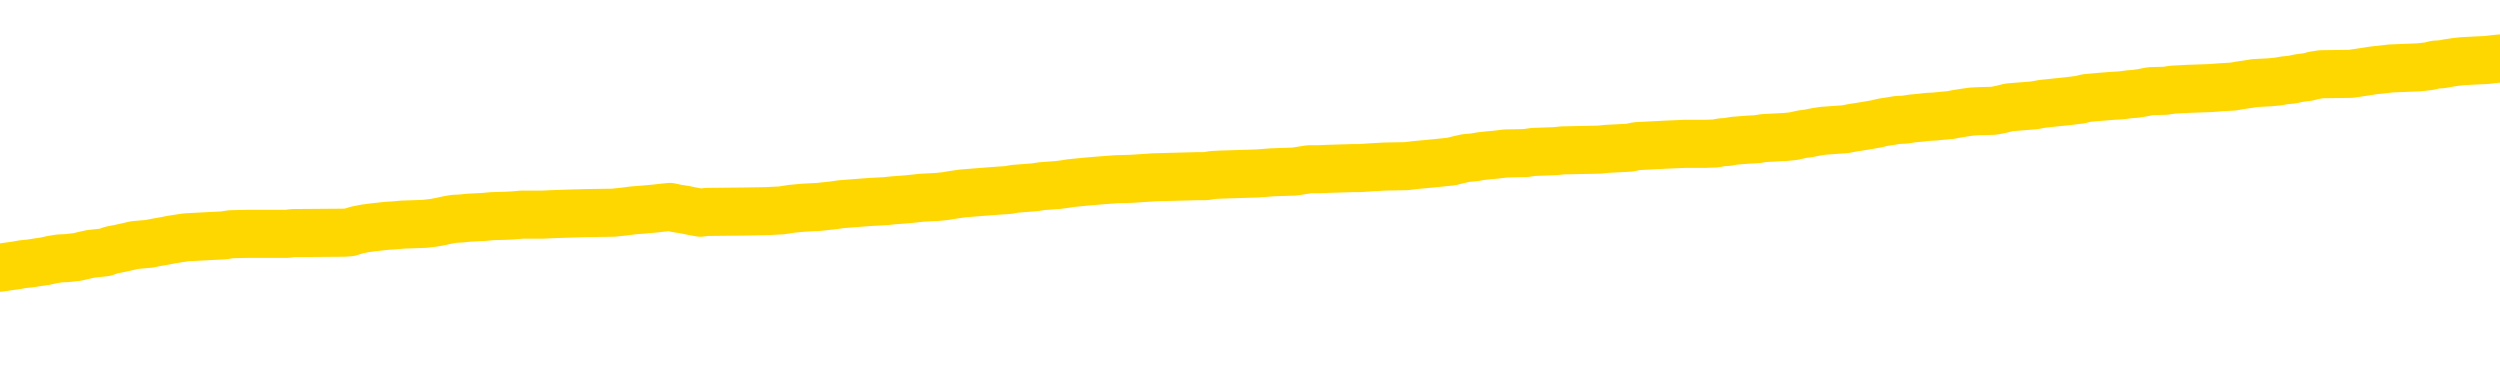 <svg xmlns="http://www.w3.org/2000/svg" version="1.1" viewBox="0 0 6500 1000">
	<path fill="none" stroke="gold" stroke-width="125" stroke-linecap="round" stroke-linejoin="round" d="M0 301937  L-1310616 301937 L-1310432 301936 L-1309942 301933 L-1309648 301932 L-1309337 301929 L-1309103 301927 L-1309049 301925 L-1308990 301922 L-1308837 301921 L-1308796 301918 L-1308664 301916 L-1308371 301915 L-1307830 301915 L-1307220 301914 L-1307172 301914 L-1306532 301912 L-1306499 301912 L-1305973 301912 L-1305841 301911 L-1305450 301908 L-1305122 301905 L-1305005 301903 L-1304794 301900 L-1304077 301900 L-1303507 301899 L-1303400 301899 L-1303225 301897 L-1303004 301895 L-1302602 301893 L-1302577 301890 L-1301649 301888 L-1301561 301885 L-1301479 301882 L-1301409 301879 L-1301112 301878 L-1300960 301875 L-1299069 301877 L-1298969 301877 L-1298706 301877 L-1298413 301878 L-1298271 301875 L-1298023 301875 L-1297987 301874 L-1297828 301873 L-1297365 301870 L-1297112 301868 L-1296900 301866 L-1296648 301864 L-1296300 301863 L-1295372 301860 L-1295279 301857 L-1294868 301856 L-1293697 301853 L-1292508 301852 L-1292416 301849 L-1292388 301846 L-1292122 301844 L-1291823 301841 L-1291694 301838 L-1291657 301835 L-1290842 301835 L-1290458 301837 L-1289398 301838 L-1289337 301838 L-1289071 301866 L-1288600 301892 L-1288408 301918 L-1288144 301944 L-1287807 301943 L-1287672 301941 L-1287216 301940 L-1286473 301938 L-1286455 301937 L-1286290 301934 L-1286222 301934 L-1285706 301933 L-1284677 301933 L-1284481 301932 L-1283993 301930 L-1283631 301929 L-1283222 301929 L-1282836 301930 L-1281133 301930 L-1281035 301930 L-1280963 301930 L-1280902 301930 L-1280717 301929 L-1280381 301929 L-1279740 301927 L-1279663 301926 L-1279602 301926 L-1279415 301925 L-1279336 301925 L-1279159 301923 L-1279139 301922 L-1278909 301922 L-1278522 301921 L-1277633 301921 L-1277594 301919 L-1277505 301918 L-1277478 301915 L-1276470 301914 L-1276320 301911 L-1276296 301910 L-1276163 301908 L-1276123 301907 L-1274865 301905 L-1274807 301905 L-1274267 301904 L-1274215 301904 L-1274168 301904 L-1273773 301903 L-1273634 301901 L-1273434 301900 L-1273287 301900 L-1273122 301900 L-1272846 301901 L-1272487 301901 L-1271935 301900 L-1271290 301899 L-1271031 301896 L-1270877 301895 L-1270476 301893 L-1270436 301892 L-1270315 301890 L-1270254 301892 L-1270240 301892 L-1270146 301892 L-1269853 301890 L-1269701 301885 L-1269371 301882 L-1269293 301879 L-1269217 301878 L-1268991 301874 L-1268924 301871 L-1268696 301868 L-1268644 301866 L-1268479 301864 L-1267474 301863 L-1267290 301862 L-1266739 301860 L-1266346 301857 L-1265949 301856 L-1265099 301853 L-1265020 301852 L-1264441 301851 L-1264000 301851 L-1263759 301849 L-1263602 301849 L-1263201 301846 L-1263180 301846 L-1262736 301845 L-1262330 301844 L-1262194 301841 L-1262019 301838 L-1261883 301835 L-1261632 301833 L-1260633 301831 L-1260550 301830 L-1260415 301829 L-1260376 301827 L-1259486 301826 L-1259271 301824 L-1258828 301823 L-1258710 301822 L-1258653 301820 L-1257977 301820 L-1257877 301819 L-1257848 301819 L-1256506 301818 L-1256100 301816 L-1256061 301815 L-1255133 301813 L-1255034 301812 L-1254902 301811 L-1254497 301809 L-1254471 301808 L-1254378 301807 L-1254162 301805 L-1253751 301802 L-1252597 301800 L-1252305 301797 L-1252277 301794 L-1251669 301793 L-1251419 301790 L-1251399 301789 L-1250470 301787 L-1250418 301785 L-1250296 301783 L-1250278 301781 L-1250122 301779 L-1249947 301776 L-1249811 301775 L-1249754 301774 L-1249646 301772 L-1249561 301771 L-1249328 301770 L-1249253 301768 L-1248944 301767 L-1248826 301765 L-1248657 301764 L-1248565 301763 L-1248463 301763 L-1248440 301761 L-1248362 301761 L-1248264 301759 L-1247898 301757 L-1247793 301756 L-1247290 301754 L-1246838 301753 L-1246799 301752 L-1246776 301750 L-1246735 301749 L-1246606 301748 L-1246505 301746 L-1246064 301745 L-1245781 301743 L-1245189 301742 L-1245059 301741 L-1244784 301738 L-1244632 301737 L-1244478 301735 L-1244393 301732 L-1244315 301731 L-1244130 301730 L-1244079 301730 L-1244051 301728 L-1243972 301727 L-1243949 301726 L-1243665 301723 L-1243062 301720 L-1242066 301719 L-1241768 301717 L-1241034 301716 L-1240790 301715 L-1240700 301713 L-1240123 301712 L-1239424 301710 L-1238672 301709 L-1238353 301708 L-1237971 301705 L-1237893 301704 L-1237259 301702 L-1237074 301701 L-1236986 301701 L-1236856 301701 L-1236543 301699 L-1236494 301698 L-1236352 301697 L-1236330 301695 L-1235363 301694 L-1234817 301693 L-1234339 301693 L-1234278 301693 L-1233954 301693 L-1233933 301691 L-1233870 301691 L-1233660 301690 L-1233583 301689 L-1233529 301687 L-1233506 301686 L-1233467 301684 L-1233451 301683 L-1232694 301682 L-1232678 301680 L-1231878 301679 L-1231726 301678 L-1230820 301676 L-1230314 301675 L-1230085 301672 L-1230044 301672 L-1229928 301671 L-1229752 301669 L-1228998 301671 L-1228863 301669 L-1228699 301668 L-1228381 301667 L-1228204 301664 L-1227183 301661 L-1227159 301658 L-1226908 301657 L-1226695 301654 L-1226061 301653 L-1225823 301650 L-1225791 301647 L-1225612 301645 L-1225532 301642 L-1225442 301640 L-1225378 301638 L-1224938 301635 L-1224914 301634 L-1224373 301632 L-1224118 301631 L-1223623 301629 L-1222746 301628 L-1222709 301627 L-1222656 301625 L-1222615 301624 L-1222498 301623 L-1222221 301621 L-1222014 301618 L-1221817 301616 L-1221794 301613 L-1221743 301610 L-1221704 301609 L-1221626 301607 L-1221029 301605 L-1220969 301603 L-1220865 301602 L-1220711 301601 L-1220079 301599 L-1219398 301598 L-1219095 301595 L-1218749 301594 L-1218551 301592 L-1218503 301590 L-1218182 301588 L-1217555 301587 L-1217408 301586 L-1217372 301584 L-1217314 301583 L-1217237 301580 L-1216996 301580 L-1216908 301579 L-1216814 301577 L-1216520 301576 L-1216386 301575 L-1216326 301573 L-1216289 301570 L-1216017 301570 L-1215010 301569 L-1214835 301568 L-1214784 301568 L-1214492 301566 L-1214299 301564 L-1213966 301562 L-1213459 301561 L-1212897 301558 L-1212883 301555 L-1212866 301554 L-1212766 301551 L-1212651 301548 L-1212612 301546 L-1212574 301544 L-1212509 301544 L-1212480 301543 L-1212341 301544 L-1212049 301544 L-1211999 301544 L-1211893 301544 L-1211629 301543 L-1211164 301542 L-1211020 301542 L-1210965 301539 L-1210908 301537 L-1210717 301536 L-1210352 301535 L-1210137 301535 L-1209942 301535 L-1209884 301535 L-1209825 301532 L-1209672 301531 L-1209402 301529 L-1208972 301536 L-1208957 301536 L-1208880 301535 L-1208815 301533 L-1208686 301524 L-1208662 301522 L-1208378 301521 L-1208331 301520 L-1208276 301518 L-1207814 301517 L-1207775 301517 L-1207734 301515 L-1207544 301514 L-1207064 301513 L-1206577 301511 L-1206560 301510 L-1206522 301509 L-1206265 301507 L-1206188 301504 L-1205958 301503 L-1205942 301500 L-1205648 301498 L-1205205 301496 L-1204759 301495 L-1204254 301493 L-1204100 301492 L-1203814 301491 L-1203774 301488 L-1203442 301487 L-1203220 301485 L-1202704 301483 L-1202628 301481 L-1202380 301478 L-1202185 301476 L-1202126 301474 L-1201349 301473 L-1201275 301473 L-1201044 301472 L-1201028 301472 L-1200966 301470 L-1200770 301469 L-1200306 301469 L-1200283 301467 L-1200153 301467 L-1198852 301467 L-1198836 301467 L-1198759 301466 L-1198665 301466 L-1198448 301466 L-1198296 301465 L-1198117 301466 L-1198063 301467 L-1197776 301469 L-1197737 301469 L-1197367 301469 L-1196927 301469 L-1196744 301469 L-1196423 301467 L-1196128 301467 L-1195682 301465 L-1195610 301463 L-1195148 301461 L-1194710 301459 L-1194528 301458 L-1193074 301455 L-1192942 301454 L-1192485 301451 L-1192258 301450 L-1191872 301447 L-1191356 301444 L-1190401 301441 L-1189607 301439 L-1188933 301437 L-1188507 301434 L-1188196 301433 L-1187966 301429 L-1187283 301425 L-1187270 301421 L-1187060 301415 L-1187038 301414 L-1186864 301411 L-1185913 301410 L-1185645 301407 L-1184830 301406 L-1184520 301403 L-1184482 301401 L-1184425 301399 L-1183808 301397 L-1183170 301395 L-1181544 301393 L-1180870 301392 L-1180228 301392 L-1180150 301392 L-1180094 301392 L-1180058 301392 L-1180030 301390 L-1179918 301388 L-1179900 301386 L-1179877 301385 L-1179724 301384 L-1179670 301381 L-1179593 301380 L-1179473 301378 L-1179376 301377 L-1179258 301375 L-1178989 301373 L-1178719 301371 L-1178702 301369 L-1178502 301367 L-1178355 301364 L-1178128 301363 L-1177994 301362 L-1177685 301360 L-1177625 301359 L-1177272 301356 L-1176924 301355 L-1176823 301353 L-1176758 301351 L-1176698 301349 L-1176314 301347 L-1175933 301345 L-1175829 301344 L-1175569 301342 L-1175297 301340 L-1175138 301338 L-1175106 301337 L-1175044 301336 L-1174903 301334 L-1174719 301333 L-1174674 301331 L-1174386 301331 L-1174370 301330 L-1174137 301330 L-1174076 301329 L-1174038 301329 L-1173458 301327 L-1173324 301326 L-1173301 301320 L-1173282 301311 L-1173265 301300 L-1173249 301289 L-1173225 301278 L-1173208 301270 L-1173187 301260 L-1173170 301250 L-1173147 301245 L-1173130 301239 L-1173109 301235 L-1173092 301233 L-1173043 301228 L-1172971 301224 L-1172936 301217 L-1172912 301212 L-1172877 301206 L-1172835 301201 L-1172799 301198 L-1172783 301193 L-1172758 301189 L-1172721 301186 L-1172704 301182 L-1172681 301179 L-1172664 301176 L-1172645 301174 L-1172629 301171 L-1172600 301167 L-1172574 301163 L-1172528 301161 L-1172512 301158 L-1172470 301157 L-1172422 301154 L-1172351 301152 L-1172336 301149 L-1172320 301146 L-1172258 301145 L-1172219 301143 L-1172179 301142 L-1172013 301141 L-1171948 301139 L-1171932 301138 L-1171888 301135 L-1171830 301134 L-1171617 301132 L-1171584 301131 L-1171541 301130 L-1171463 301128 L-1170926 301127 L-1170848 301125 L-1170743 301123 L-1170655 301121 L-1170479 301120 L-1170128 301119 L-1169972 301117 L-1169534 301116 L-1169378 301114 L-1169248 301113 L-1168544 301110 L-1168343 301109 L-1167382 301106 L-1166900 301105 L-1166801 301105 L-1166708 301103 L-1166463 301102 L-1166390 301101 L-1165947 301098 L-1165851 301097 L-1165836 301095 L-1165820 301094 L-1165795 301092 L-1165329 301091 L-1165112 301090 L-1164973 301088 L-1164679 301087 L-1164591 301086 L-1164549 301084 L-1164519 301083 L-1164347 301081 L-1164288 301080 L-1164212 301079 L-1164131 301077 L-1164061 301077 L-1163752 301076 L-1163667 301075 L-1163453 301073 L-1163418 301072 L-1162735 301071 L-1162636 301069 L-1162431 301068 L-1162384 301066 L-1162106 301065 L-1162044 301064 L-1162027 301061 L-1161949 301060 L-1161641 301057 L-1161616 301055 L-1161562 301053 L-1161539 301051 L-1161417 301050 L-1161281 301047 L-1161037 301046 L-1160911 301046 L-1160265 301044 L-1160249 301044 L-1160224 301044 L-1160044 301042 L-1159968 301040 L-1159876 301039 L-1159448 301038 L-1159032 301036 L-1158639 301033 L-1158560 301032 L-1158541 301031 L-1158178 301029 L-1157942 301028 L-1157714 301027 L-1157400 301025 L-1157322 301024 L-1157242 301021 L-1157064 301018 L-1157048 301017 L-1156783 301014 L-1156703 301013 L-1156472 301011 L-1156246 301010 L-1155931 301010 L-1155755 301009 L-1155394 301009 L-1155003 301007 L-1154933 301005 L-1154869 301003 L-1154729 301000 L-1154677 300999 L-1154576 300996 L-1154074 300995 L-1153877 300994 L-1153630 300992 L-1153444 300991 L-1153145 300989 L-1153069 300988 L-1152903 300985 L-1152018 300984 L-1151990 300981 L-1151867 300978 L-1151288 300977 L-1151210 300976 L-1150497 300976 L-1150185 300976 L-1149972 300976 L-1149955 300976 L-1149568 300976 L-1149043 300973 L-1148597 300972 L-1148268 300970 L-1148115 300969 L-1147789 300969 L-1147611 300968 L-1147529 300968 L-1147323 300965 L-1147147 300963 L-1146218 300962 L-1145329 300961 L-1145290 300959 L-1145062 300959 L-1144683 300958 L-1143895 300957 L-1143661 300955 L-1143585 300954 L-1143228 300952 L-1142656 300950 L-1142389 300948 L-1142002 300947 L-1141899 300947 L-1141729 300947 L-1141110 300947 L-1140899 300947 L-1140591 300947 L-1140538 300946 L-1140411 300944 L-1140357 300943 L-1140238 300941 L-1139902 300939 L-1138943 300937 L-1138811 300935 L-1138610 300933 L-1137978 300932 L-1137667 300930 L-1137253 300929 L-1137226 300928 L-1137080 300926 L-1136660 300925 L-1135328 300925 L-1135281 300924 L-1135152 300921 L-1135135 300919 L-1134557 300917 L-1134352 300915 L-1134322 300914 L-1134281 300913 L-1134224 300911 L-1134186 300910 L-1134108 300908 L-1133965 300907 L-1133511 300906 L-1133393 300904 L-1133107 300903 L-1132735 300902 L-1132638 300900 L-1132312 300899 L-1131957 300897 L-1131787 300896 L-1131740 300895 L-1131631 300893 L-1131542 300892 L-1131514 300891 L-1131438 300888 L-1131134 300886 L-1131100 300884 L-1131029 300882 L-1130661 300881 L-1130325 300880 L-1130244 300880 L-1130025 300878 L-1129853 300877 L-1129826 300875 L-1129328 300874 L-1128779 300871 L-1127899 300870 L-1127800 300867 L-1127724 300866 L-1127449 300865 L-1127202 300862 L-1127128 300860 L-1127066 300858 L-1126947 300856 L-1126905 300855 L-1126795 300854 L-1126718 300851 L-1126017 300849 L-1125772 300848 L-1125732 300847 L-1125576 300845 L-1124977 300845 L-1124750 300845 L-1124658 300845 L-1124182 300845 L-1123585 300843 L-1123065 300841 L-1123044 300840 L-1122899 300838 L-1122579 300838 L-1122037 300838 L-1121805 300838 L-1121635 300838 L-1121148 300837 L-1120921 300836 L-1120836 300834 L-1120489 300833 L-1120163 300833 L-1119640 300832 L-1119313 300830 L-1118713 300829 L-1118515 300826 L-1118463 300825 L-1118422 300823 L-1118141 300822 L-1117457 300819 L-1117147 300818 L-1117122 300815 L-1116931 300814 L-1116708 300812 L-1116622 300811 L-1115958 300808 L-1115934 300807 L-1115712 300804 L-1115382 300803 L-1115030 300800 L-1114825 300799 L-1114593 300796 L-1114335 300794 L-1114145 300792 L-1114098 300790 L-1113871 300789 L-1113836 300788 L-1113680 300786 L-1113465 300785 L-1113292 300783 L-1113201 300782 L-1112924 300781 L-1112680 300779 L-1112365 300778 L-1111938 300778 L-1111901 300778 L-1111418 300778 L-1111184 300778 L-1110973 300777 L-1110746 300775 L-1110197 300775 L-1109949 300774 L-1109115 300774 L-1109060 300772 L-1109038 300771 L-1108880 300770 L-1108418 300768 L-1108378 300767 L-1108038 300764 L-1107904 300763 L-1107682 300761 L-1107110 300760 L-1106638 300759 L-1106443 300757 L-1106251 300756 L-1106061 300755 L-1105959 300753 L-1105591 300752 L-1105544 300751 L-1105463 300749 L-1104169 300748 L-1104121 300746 L-1103853 300746 L-1103708 300746 L-1103157 300746 L-1103040 300745 L-1102958 300744 L-1102599 300742 L-1102376 300741 L-1102094 300740 L-1101765 300737 L-1101257 300735 L-1101145 300734 L-1101066 300733 L-1100901 300731 L-1100607 300731 L-1100138 300731 L-1099942 300733 L-1099891 300733 L-1099241 300731 L-1099120 300730 L-1098665 300730 L-1098630 300729 L-1098161 300727 L-1098051 300726 L-1098034 300724 L-1097818 300724 L-1097637 300723 L-1097106 300723 L-1096076 300723 L-1095877 300722 L-1095418 300720 L-1094470 300718 L-1094371 300716 L-1094017 300713 L-1093957 300712 L-1093942 300711 L-1093907 300709 L-1093538 300708 L-1093418 300707 L-1093176 300705 L-1093012 300704 L-1092824 300702 L-1092704 300701 L-1091633 300698 L-1090775 300697 L-1090563 300694 L-1090465 300693 L-1090291 300690 L-1089958 300689 L-1089886 300687 L-1089829 300686 L-1089653 300686 L-1089264 300685 L-1089029 300683 L-1088918 300682 L-1088801 300680 L-1087820 300679 L-1087794 300678 L-1087200 300675 L-1087168 300675 L-1087019 300674 L-1086735 300672 L-1085823 300672 L-1084877 300672 L-1084724 300671 L-1084621 300671 L-1084490 300669 L-1084346 300668 L-1084320 300667 L-1084206 300665 L-1083987 300664 L-1083306 300663 L-1083177 300661 L-1082873 300660 L-1082634 300657 L-1082301 300656 L-1081662 300654 L-1081320 300652 L-1081258 300650 L-1081102 300650 L-1080181 300650 L-1079710 300650 L-1079667 300650 L-1079654 300649 L-1079613 300648 L-1079591 300646 L-1079564 300645 L-1079420 300643 L-1078997 300642 L-1078662 300642 L-1078471 300641 L-1078042 300641 L-1077854 300639 L-1077465 300637 L-1076931 300635 L-1076559 300634 L-1076537 300634 L-1076287 300632 L-1076169 300631 L-1076093 300630 L-1075957 300628 L-1075918 300627 L-1075838 300626 L-1075444 300624 L-1074948 300623 L-1074836 300620 L-1074663 300619 L-1074354 300617 L-1073907 300616 L-1073584 300615 L-1073442 300612 L-1073014 300609 L-1072861 300606 L-1072806 300604 L-1071992 300602 L-1071972 300601 L-1071601 300599 L-1071544 300599 L-1070415 300598 L-1070347 300598 L-1069788 300597 L-1069594 300595 L-1069457 300594 L-1069224 300593 L-1068877 300591 L-1068842 300588 L-1068807 300587 L-1068739 300584 L-1068390 300583 L-1068218 300582 L-1067733 300580 L-1067717 300579 L-1067391 300577 L-1067234 300576 L-1066093 300573 L-1066068 300572 L-1065877 300569 L-1065683 300568 L-1065433 300566 L-1065416 300565 L-1064396 300564 L-1064098 300562 L-1064022 300561 L-1063886 300558 L-1063710 300557 L-1063134 300554 L-1062918 300553 L-1062854 300551 L-1062724 300550 L-1062687 300547 L-1062164 300546 L-1062026 301087 L-1062011 301087 L-1061989 301087 L-1061968 301087 L-1061741 300545 L-1060965 300545 L-1060924 300545 L-1060556 300545 L-1060477 300543 L-1060425 300542 L-1059752 300540 L-1059010 300539 L-1058585 300539 L-1058137 300538 L-1057076 300536 L-1056764 300534 L-1056354 300534 L-1056282 300532 L-1055758 300532 L-1055663 300532 L-1055645 300532 L-1055201 300531 L-1055015 300528 L-1054235 300525 L-1053562 300524 L-1053150 300520 L-1052918 300517 L-1052778 300516 L-1052696 300513 L-1052676 300512 L-1052600 300512 L-1052472 300510 L-1052155 300512 L-1051930 300512 L-1051606 300510 L-1051543 300510 L-1051173 300510 L-1051140 300510 L-1050932 300510 L-1050264 300510 L-1050187 300510 L-1050029 300507 L-1049918 300507 L-1049592 300506 L-1049437 300505 L-1049096 300505 L-1049039 300502 L-1048701 300499 L-1048497 300498 L-1048444 300495 L-1047068 300494 L-1046938 300492 L-1046505 300491 L-1046184 300490 L-1045356 300487 L-1045233 300485 L-1044502 300483 L-1044346 300480 L-1044306 300479 L-1044252 300477 L-1044229 300476 L-1044115 300474 L-1043818 300473 L-1043528 300472 L-1043474 300470 L-1043353 300469 L-1043323 300468 L-1043224 300466 L-1042780 300466 L-1042628 300465 L-1041793 300465 L-1041250 300463 L-1040916 300463 L-1040900 300462 L-1040825 300461 L-1040709 300459 L-1040514 300458 L-1040250 300457 L-1039415 300455 L-1039319 300454 L-1038797 300452 L-1038756 300451 L-1038656 300450 L-1037828 300450 L-1037693 300448 L-1037354 300448 L-1036800 300447 L-1036420 300446 L-1036257 300444 L-1035948 300443 L-1035135 300442 L-1034829 300440 L-1034560 300440 L-1034239 300440 L-1033918 300442 L-1033643 300442 L-1032814 300439 L-1032719 300437 L-1032626 300433 L-1032522 300429 L-1032135 300425 L-1031655 300422 L-1031638 300421 L-1031520 300420 L-1031152 300417 L-1031057 300415 L-1030223 300413 L-1030146 300411 L-1029847 300410 L-1029756 300409 L-1029349 300406 L-1029238 300403 L-1028539 300402 L-1028066 300400 L-1028006 300399 L-1027787 300396 L-1027513 300395 L-1027400 300393 L-1026373 300392 L-1025987 300391 L-1025966 300389 L-1025634 300388 L-1025389 300387 L-1024956 300385 L-1024846 300384 L-1024728 300382 L-1024276 300380 L-1023686 300378 L-1023349 300377 L-1021456 300376 L-1021343 300373 L-1021131 300371 L-1019813 300370 L-1019706 300061 L-1019640 299756 L-1019604 299475 L-1019542 299475 L-1019043 299781 L-1018368 300083 L-1018346 300362 L-1018075 300359 L-1017107 300359 L-1016418 300358 L-1016256 300356 L-1015715 300355 L-1015625 300354 L-1014606 300352 L-1013658 300349 L-1013293 300351 L-1013190 300352 L-1012602 300352 L-1012542 300352 L-1012442 300351 L-1012001 300348 L-1011894 300347 L-1011452 300345 L-1010453 300341 L-1010196 300337 L-1010093 300333 L-1009963 300330 L-1009596 300328 L-1009016 300325 L-1008985 300323 L-1008669 300322 L-1006686 300321 L-1006570 300319 L-1006503 300319 L-1006144 300318 L-1004525 300317 L-1004348 300317 L-1004204 300317 L-1003381 300318 L-1003328 300319 L-1003274 300319 L-1002840 300319 L-1001859 300321 L-1001786 300321 L-1000701 300319 L-1000488 300319 L-999772 300317 L-999383 300315 L-999164 300312 L-998845 300310 L-998351 300307 L-998223 300306 L-997994 300303 L-997762 300300 L-997703 300299 L-997413 300297 L-997141 300295 L-996111 300293 L-994446 300292 L-994027 300290 L-993890 300289 L-993734 300289 L-993428 300288 L-993200 300285 L-993042 300284 L-992883 300281 L-992713 300278 L-992666 300277 L-992613 300275 L-992591 300275 L-992205 300274 L-991955 300274 L-991685 300274 L-991524 300274 L-991434 300274 L-989776 300274 L-989610 300275 L-989231 300274 L-988771 300274 L-988161 300271 L-987068 300270 L-986637 300268 L-986605 300267 L-986543 300266 L-986525 300264 L-984822 300263 L-984780 300262 L-984313 300260 L-984127 300259 L-984094 300256 L-983499 300255 L-983449 300253 L-983127 300252 L-983076 300251 L-982865 300249 L-982847 300248 L-982581 300245 L-982528 300244 L-982059 300242 L-981549 300240 L-981470 300240 L-981176 300238 L-981160 300237 L-981121 300236 L-981050 300234 L-980893 300233 L-979947 300233 L-979890 300233 L-979369 300233 L-979177 300231 L-979076 300231 L-978850 300230 L-978340 300230 L-977952 300267 L-977883 300267 L-977534 300266 L-977177 300264 L-976049 300225 L-975997 300222 L-975771 300220 L-975737 300219 L-975612 300216 L-975514 300216 L-975249 300216 L-974509 300218 L-973930 300218 L-973637 300218 L-972931 300218 L-972752 300216 L-972729 300216 L-972093 300215 L-971782 300214 L-971385 300214 L-971356 300212 L-971335 300211 L-971181 300209 L-970496 300209 L-970479 300209 L-970139 300209 L-969867 300208 L-969829 300207 L-969773 300204 L-969751 300203 L-969679 300201 L-969347 300200 L-969241 300198 L-969213 300196 L-969014 300194 L-968862 300193 L-967993 300192 L-967431 300189 L-967415 300189 L-967314 300187 L-967211 300189 L-967065 300189 L-966987 300189 L-966949 300187 L-966893 300186 L-966820 300185 L-966675 300183 L-966193 300183 L-965789 300182 L-964923 300183 L-964903 300183 L-964645 300183 L-964568 300183 L-964539 300182 L-964529 300179 L-964512 300178 L-964219 300176 L-964179 300175 L-964107 300174 L-964034 300172 L-963829 300171 L-963669 300167 L-963367 300163 L-963290 300157 L-963273 300153 L-963057 300150 L-962825 300150 L-962715 300152 L-962346 300153 L-962187 300153 L-961956 300153 L-961788 300153 L-961642 300152 L-961510 300150 L-960235 300148 L-959831 300145 L-959770 300143 L-959654 300141 L-959228 300139 L-959213 300137 L-959151 300135 L-958878 300133 L-958765 300131 L-958483 300128 L-958206 300127 L-957781 300124 L-957758 300123 L-957680 300122 L-957555 300120 L-956968 300119 L-956577 300117 L-956241 300116 L-955652 300115 L-955550 300115 L-955379 300113 L-955243 300113 L-954415 300112 L-953230 300111 L-953194 300109 L-953139 300109 L-952918 300108 L-952713 300108 L-952558 300108 L-952302 300106 L-952225 300105 L-951683 300104 L-951646 300102 L-951397 300101 L-951010 300100 L-950184 300098 L-949826 300097 L-949516 300097 L-949258 300095 L-949034 300094 L-948628 300093 L-948511 300091 L-948328 300090 L-948275 300090 L-948086 300089 L-947915 300087 L-947887 300086 L-947606 300084 L-947296 300083 L-947158 300082 L-946848 300080 L-946654 300080 L-946639 300079 L-945919 300079 L-945786 300076 L-945488 300075 L-945398 300073 L-944797 300073 L-944759 300072 L-944680 300071 L-944060 300069 L-943908 300067 L-943868 300065 L-943557 300064 L-943365 300062 L-943172 300060 L-943117 300057 L-942808 300056 L-942756 300054 L-942701 300056 L-942675 300056 L-942551 300056 L-941740 300054 L-941664 300053 L-941123 300051 L-940854 300050 L-940195 300049 L-939287 300047 L-939046 300046 L-938513 300045 L-938296 300043 L-937189 300045 L-937139 300045 L-936363 300045 L-935815 300043 L-935704 300042 L-935551 300039 L-935496 300038 L-935331 300036 L-934953 300035 L-934506 300034 L-934451 300032 L-934297 300031 L-933617 300030 L-933397 300028 L-932879 300027 L-932030 300024 L-932014 300023 L-930223 300021 L-929668 300020 L-929551 300019 L-928545 300017 L-928509 300016 L-928276 300016 L-928184 300016 L-928144 300016 L-927811 300014 L-927460 300013 L-927194 300010 L-926908 300009 L-926597 300006 L-926343 300003 L-926249 300002 L-925759 300001 L-925552 299999 L-924986 299998 L-924872 299999 L-924521 299998 L-924469 299998 L-924429 299998 L-923826 299995 L-923092 299992 L-922511 299990 L-922275 299987 L-921735 299983 L-921582 299980 L-921080 299979 L-920871 299976 L-920848 299976 L-920789 299975 L-919826 299975 L-919649 299973 L-919207 299972 L-919183 299969 L-919028 299968 L-918946 299968 L-918796 299969 L-918149 299969 L-918099 299968 L-916979 299966 L-915995 299965 L-915934 299964 L-915213 299962 L-914348 299961 L-913969 299959 L-913750 299959 L-912991 299958 L-912939 299957 L-912630 299954 L-911778 299954 L-911585 299953 L-911408 299951 L-911184 299951 L-911057 299950 L-910865 299950 L-910633 299948 L-910463 299950 L-910177 299948 L-909897 299948 L-909814 299947 L-909644 299946 L-909627 299943 L-909473 299942 L-909434 299940 L-908658 299939 L-908582 299939 L-908350 299936 L-907923 299935 L-907578 299933 L-906994 299932 L-906726 299932 L-906467 299932 L-906337 299929 L-906321 299928 L-906207 299927 L-906183 299925 L-905949 299924 L-905913 299922 L-904597 299922 L-904541 299921 L-903862 299918 L-903290 299918 L-903164 299918 L-903011 299918 L-902934 299918 L-902622 299916 L-902349 299914 L-902260 299911 L-902159 299911 L-901231 299910 L-901154 299910 L-900790 299910 L-900766 299909 L-900729 299907 L-899954 299905 L-899862 299903 L-899722 299902 L-899320 299900 L-899059 299900 L-898815 299902 L-898601 299900 L-898521 299900 L-898444 299900 L-898368 299900 L-898181 299902 L-898115 299902 L-897865 299902 L-897810 299900 L-897672 299899 L-897593 299896 L-897479 299895 L-897256 299894 L-897092 299892 L-897051 299891 L-896882 299889 L-896511 299888 L-896496 299887 L-896380 299885 L-895659 299884 L-895623 299883 L-895490 299883 L-895142 299881 L-894731 299881 L-894694 299881 L-894616 299880 L-894577 299878 L-894213 299877 L-894009 299876 L-893994 299874 L-893649 299873 L-893300 299873 L-892974 299873 L-892873 299872 L-892720 299872 L-892525 299870 L-892294 299870 L-892201 299870 L-892046 299870 L-891968 299870 L-891928 299869 L-891814 299867 L-891791 299866 L-891540 299866 L-891401 299863 L-890824 299859 L-889995 299856 L-889508 299854 L-889386 299852 L-889348 299851 L-889335 299850 L-889183 299847 L-889082 299844 L-888849 299843 L-888459 299840 L-888154 299839 L-888139 299837 L-887968 299836 L-887729 299833 L-887133 299833 L-886529 299832 L-886490 299832 L-886449 299832 L-886296 299830 L-886243 299829 L-886180 299828 L-886112 299826 L-886058 299824 L-886032 299822 L-885986 299821 L-885891 299818 L-885754 299817 L-885601 299815 L-885469 299814 L-885428 299814 L-885392 299813 L-885330 299811 L-885057 299808 L-884742 299807 L-884701 299804 L-884616 299803 L-884439 299802 L-884201 299800 L-883844 299799 L-883814 299797 L-883245 299796 L-883122 299795 L-882886 299793 L-882863 299793 L-882582 299792 L-882296 299792 L-882041 299792 L-881469 299791 L-881172 299789 L-881096 299788 L-880397 299786 L-880320 299785 L-880285 299784 L-880258 299782 L-880207 299780 L-880013 299778 L-879873 299775 L-879837 299774 L-879796 299773 L-879201 299771 L-878969 299770 L-878685 299780 L-878631 299788 L-878557 299797 L-878479 299806 L-878243 299803 L-877999 299802 L-877863 299800 L-877757 299799 L-877677 299797 L-877290 299795 L-877163 299793 L-877010 299792 L-876973 299791 L-876827 299789 L-876605 299788 L-876431 299786 L-876362 299785 L-875541 299782 L-875525 299782 L-875230 299781 L-874442 299780 L-874132 299780 L-873986 299778 L-873758 299777 L-873557 299774 L-872620 299773 L-872584 299771 L-872561 299770 L-872520 299767 L-872252 299766 L-871655 299764 L-871591 299763 L-871556 299762 L-871539 299760 L-870844 299760 L-870643 299760 L-870611 299760 L-870277 299760 L-870170 299759 L-869545 299756 L-869041 299755 L-869003 299752 L-868561 299752 L-868465 299751 L-868306 299751 L-867993 299751 L-867981 299751 L-867541 299752 L-867059 299753 L-866930 299753 L-866609 299753 L-866541 299752 L-866237 299752 L-866061 299751 L-865867 299749 L-865625 299747 L-865427 299744 L-865401 299741 L-864823 299740 L-864753 299738 L-864344 299737 L-864289 299736 L-864243 299734 L-863879 299733 L-863733 299731 L-863528 299730 L-863431 299730 L-863276 299729 L-863215 299727 L-863067 299725 L-862967 299723 L-862410 299723 L-862387 299726 L-862215 299727 L-861673 299729 L-861612 299729 L-861559 299726 L-861530 299723 L-861459 299722 L-861442 299719 L-861379 299718 L-861342 299715 L-861188 299714 L-860862 299712 L-860296 299711 L-860282 299710 L-860220 299707 L-860118 299704 L-860072 299704 L-859829 299703 L-859407 299703 L-859252 299703 L-857511 299700 L-856969 299699 L-856025 299697 L-855616 299696 L-855075 299693 L-854879 299692 L-854710 299690 L-854414 299689 L-854300 299688 L-854284 299688 L-854130 299686 L-853990 299685 L-853913 299682 L-853781 299682 L-853433 299682 L-853063 299683 L-852465 299683 L-852289 299683 L-852133 299682 L-851864 299681 L-851712 299681 L-851421 299685 L-851398 299688 L-851315 299690 L-851087 299693 L-850388 299692 L-850261 299690 L-849830 299689 L-849735 299688 L-848530 299688 L-848481 299686 L-848188 299686 L-847785 299685 L-847509 299682 L-847490 299681 L-847372 299679 L-847296 299678 L-847114 299677 L-846634 299675 L-846183 299672 L-845773 299671 L-845742 299670 L-845324 299668 L-845210 299668 L-845092 299668 L-845076 299668 L-844882 299667 L-844861 299664 L-844628 299663 L-844185 299661 L-843866 299659 L-843401 299659 L-843235 299657 L-843081 299656 L-842925 299656 L-842471 299656 L-842152 299656 L-842097 299657 L-841726 299657 L-841688 299659 L-841362 299659 L-841245 299657 L-841147 299656 L-840821 299653 L-840434 299652 L-840173 299650 L-839814 299648 L-839558 299646 L-837388 299645 L-837338 299644 L-837316 299642 L-836904 299642 L-836843 299642 L-836773 299644 L-836542 299644 L-836231 299642 L-835928 299639 L-835883 299638 L-835576 299637 L-835443 299635 L-835226 299634 L-834514 299633 L-834359 299633 L-834220 299631 L-834072 299631 L-834051 299631 L-833856 299630 L-833831 299628 L-833740 299627 L-833718 299626 L-833701 299624 L-833601 299623 L-832673 299622 L-832215 299622 L-831123 299619 L-830700 299619 L-830296 299618 L-830258 299616 L-830004 299615 L-829230 299612 L-829213 299611 L-829189 299609 L-828996 299608 L-828259 299607 L-827990 299605 L-827950 299604 L-827551 299601 L-827526 299600 L-826737 299598 L-826057 299597 L-824686 299596 L-824416 299594 L-824367 299593 L-823830 299590 L-823797 299589 L-823695 299586 L-823371 299585 L-823292 299583 L-823023 299583 L-822110 299582 L-821971 299582 L-821723 299579 L-821177 299579 L-820755 299578 L-820562 299576 L-820547 299576 L-820409 299574 L-820315 299572 L-820188 299571 L-819928 299569 L-819903 299567 L-819811 299565 L-819501 299564 L-819441 299563 L-819324 299563 L-818974 299563 L-818164 299563 L-817932 299560 L-817103 299560 L-816871 299557 L-816655 299556 L-816136 299556 L-815498 299554 L-815082 299553 L-814759 299552 L-814279 299550 L-813853 299550 L-813792 299549 L-813443 299549 L-813403 299547 L-813389 299546 L-813289 299543 L-813244 299543 L-812759 299542 L-811957 299542 L-811623 299542 L-810542 299541 L-810062 299539 L-810039 299538 L-809899 299536 L-809343 299535 L-808646 299534 L-808337 299532 L-808115 299531 L-808011 299530 L-807908 299527 L-807237 299525 L-807143 299524 L-807121 299524 L-807044 299523 L-806866 299523 L-806694 299523 L-806513 299521 L-806500 299520 L-806423 299519 L-806259 299517 L-805744 299516 L-805728 299515 L-805588 299515 L-805225 299513 L-805201 299513 L-805071 299512 L-805046 299510 L-804684 299509 L-804158 299506 L-804065 299505 L-803849 299502 L-803755 299501 L-803731 299499 L-803266 299498 L-803189 299498 L-802788 299497 L-802337 299497 L-801085 299495 L-801046 299494 L-800615 299493 L-800582 299491 L-799863 299490 L-799687 299488 L-799551 299487 L-799244 299486 L-799190 299484 L-799165 299482 L-799149 299479 L-798974 299477 L-798784 299476 L-798277 299476 L-797903 299465 L-797565 299453 L-797526 299442 L-796807 299432 L-796713 299431 L-796675 299429 L-796133 299429 L-796110 299428 L-795707 299427 L-795282 299425 L-795011 299425 L-794831 299424 L-794585 299421 L-794562 299420 L-794505 299417 L-793889 299416 L-793386 299414 L-792999 299414 L-792380 299416 L-792164 299416 L-792009 299417 L-790716 299414 L-790617 299413 L-790175 299410 L-789843 299409 L-789543 299406 L-789300 299405 L-788566 299402 L-787987 299401 L-787157 299399 L-787057 299398 L-786499 299396 L-786361 299395 L-784719 299394 L-784658 299394 L-784564 299394 L-783597 299394 L-783420 299392 L-783133 299392 L-782915 299392 L-782837 299391 L-782566 299391 L-782450 299390 L-782297 299388 L-781987 299387 L-781909 299385 L-781818 299385 L-781740 299384 L-781624 299384 L-781445 299383 L-781353 299381 L-781315 299380 L-780812 299380 L-780593 299379 L-780464 299379 L-780308 299377 L-780254 299376 L-780129 299376 L-779744 299374 L-779236 299373 L-779164 299372 L-778683 299370 L-778606 299369 L-778506 299369 L-778273 299368 L-777808 299368 L-777578 299368 L-777562 299368 L-777329 299368 L-777175 299368 L-777113 299368 L-776920 299366 L-776649 299363 L-775898 299362 L-774945 299362 L-774909 299361 L-774684 299361 L-774244 299361 L-773963 299358 L-773615 299357 L-772546 299355 L-771618 299355 L-771487 299355 L-771440 299355 L-771371 299354 L-771216 299354 L-771139 299351 L-770965 299348 L-770531 299346 L-770326 299344 L-770266 299341 L-769684 299340 L-769530 299337 L-769414 299336 L-769373 299335 L-769204 299333 L-769067 299332 L-768856 299329 L-768779 299328 L-768755 299326 L-768547 299324 L-768137 299322 L-768112 299321 L-767889 299319 L-767744 299318 L-767709 299317 L-767696 299315 L-767673 299314 L-767440 299313 L-767254 299311 L-767037 299310 L-767012 299309 L-766323 299307 L-766219 299306 L-766183 299304 L-766163 299303 L-765969 299302 L-765915 299300 L-765798 299298 L-765717 299298 L-765606 299296 L-765292 299295 L-764832 299293 L-764577 299292 L-764343 299289 L-764213 299288 L-763861 299287 L-763801 299285 L-763648 299284 L-763076 299281 L-762990 299280 L-762837 299277 L-762541 299274 L-762171 299271 L-761868 299269 L-761791 299267 L-761386 299266 L-761218 299266 L-761074 299266 L-760534 299266 L-760473 299266 L-760457 299263 L-760291 299262 L-760086 299260 L-760011 299260 L-759918 299259 L-759508 299258 L-759493 299256 L-759469 299256 L-759276 299255 L-759199 299267 L-759029 299280 L-758967 299291 L-758951 299303 L-758437 299302 L-758215 299300 L-757596 299298 L-757343 299296 L-757149 299295 L-757110 299293 L-757036 299293 L-756971 299293 L-756320 299293 L-756282 299295 L-756107 299295 L-756041 299295 L-755367 299295 L-754978 299292 L-754717 299291 L-754479 299289 L-754401 299287 L-754386 299284 L-754183 299282 L-753813 299280 L-753587 299278 L-752952 299277 L-752932 299277 L-752545 299276 L-752451 299276 L-752393 299274 L-752117 299273 L-751807 299273 L-751730 299271 L-750879 299273 L-750536 299280 L-750099 299288 L-749665 299295 L-749170 299302 L-749021 299300 L-748752 299302 L-747514 299303 L-747458 299306 L-745694 299307 L-745504 299306 L-744494 299304 L-744343 299303 L-743967 299306 L-743646 299309 L-743041 299311 L-742971 299314 L-742794 299313 L-741965 299311 L-741827 299310 L-741440 299309 L-741256 299307 L-741212 299306 L-741092 299304 L-740882 299303 L-740435 299300 L-740086 299299 L-739954 299298 L-739545 299296 L-739195 299296 L-738910 299295 L-738716 299293 L-738562 299293 L-738398 299292 L-738329 299291 L-738230 299291 L-737996 299289 L-737880 299289 L-737827 299288 L-737285 299288 L-736820 299287 L-735638 299287 L-735505 299287 L-735480 299287 L-735428 299287 L-734760 299287 L-733725 299284 L-733531 299282 L-733352 299281 L-733200 299281 L-733160 299280 L-733145 299280 L-733083 299278 L-732758 299277 L-731597 299276 L-731404 299274 L-731226 299273 L-730113 299271 L-729253 299270 L-729147 299270 L-728673 299269 L-728480 299269 L-726159 299267 L-726081 299266 L-725960 299263 L-725925 299262 L-725888 299259 L-725794 299255 L-725578 299252 L-724997 299249 L-724610 299248 L-723838 299247 L-723760 299245 L-723062 299245 L-722521 299245 L-722480 299244 L-722350 299244 L-721886 299243 L-721847 299241 L-721712 299240 L-721344 299238 L-721315 299237 L-721165 299237 L-720764 299236 L-718940 299237 L-718133 299236 L-717414 299236 L-717398 299236 L-717084 299233 L-716522 299232 L-716021 299230 L-715502 299229 L-715480 299227 L-713737 299226 L-713568 299225 L-713372 299223 L-712478 299222 L-711960 299219 L-711749 299218 L-711491 299216 L-710782 299215 L-709831 299214 L-709173 299212 L-709134 299210 L-708847 299208 L-708765 299207 L-708669 299207 L-708538 299206 L-708460 299206 L-707725 299206 L-707388 299204 L-707338 299206 L-707083 299206 L-706797 299204 L-706371 299204 L-705791 299203 L-705532 299203 L-705380 299201 L-705133 299201 L-705095 299201 L-704297 299200 L-704260 299199 L-704083 299199 L-703673 299196 L-703445 299196 L-703368 299196 L-703237 299196 L-703121 299195 L-702773 299193 L-702710 299192 L-702557 299190 L-701816 299189 L-701705 299188 L-701535 299186 L-701496 299185 L-701201 299185 L-700800 299185 L-700623 299185 L-700529 299185 L-700219 299184 L-699418 299182 L-698959 299179 L-698440 299178 L-697951 299177 L-697255 299175 L-696209 299174 L-695940 299174 L-695886 299173 L-695726 299173 L-695474 299173 L-695228 299171 L-695149 299170 L-694935 299167 L-694623 299166 L-694159 299163 L-694145 299162 L-693849 299162 L-693835 299160 L-692844 299159 L-692172 299157 L-691837 299155 L-691221 299155 L-691084 299153 L-690445 299152 L-690315 299151 L-689364 299148 L-689264 299145 L-688705 299144 L-688296 299144 L-687868 299144 L-687777 299142 L-686942 299142 L-686578 299142 L-686539 299144 L-686407 299145 L-686230 299145 L-686013 299145 L-685960 299144 L-685803 299141 L-685550 299140 L-684449 299138 L-684372 299137 L-684153 299135 L-684022 299133 L-683985 299131 L-683792 299130 L-683693 299129 L-683209 299127 L-682924 299126 L-682764 299124 L-682669 299122 L-682398 299120 L-682128 299119 L-682112 299113 L-681974 299109 L-681835 299105 L-681509 299100 L-681200 299097 L-681159 299096 L-681083 299093 L-680968 299092 L-680117 299089 L-679791 299087 L-679459 299086 L-679327 299086 L-679111 299086 L-679094 299086 L-678414 299086 L-678321 299083 L-678297 299082 L-678282 299079 L-678243 299078 L-677831 299075 L-677562 299074 L-677522 299072 L-677153 299072 L-676944 299071 L-675861 299071 L-675844 299070 L-675816 299068 L-675796 299068 L-675419 299065 L-675164 299064 L-674916 299061 L-674776 299059 L-674644 299057 L-674312 299056 L-674219 299054 L-674159 299053 L-673600 299052 L-673539 299050 L-673383 299049 L-673189 299048 L-672997 299046 L-672981 299045 L-672943 299043 L-672904 299042 L-672633 299041 L-672510 299039 L-672478 299038 L-672378 299038 L-672222 299038 L-672081 299038 L-671797 299037 L-671472 299037 L-670776 299035 L-670753 299035 L-670244 299035 L-669398 299035 L-669035 299034 L-668880 299032 L-668276 299032 L-668106 299032 L-668045 299032 L-667990 299031 L-666935 299030 L-666916 299030 L-666010 299030 L-665989 299030 L-665822 299028 L-665580 299028 L-665529 299027 L-665475 299024 L-665337 299023 L-665298 299021 L-664370 299020 L-664314 299020 L-664192 299020 L-664121 299020 L-664005 299020 L-663827 299021 L-662844 299020 L-662705 299020 L-662587 299017 L-662292 299015 L-662045 299013 L-662009 299012 L-661954 299013 L-661932 299013 L-661799 299013 L-661720 299013 L-661583 299012 L-660960 299012 L-660793 299010 L-660329 299010 L-660152 299008 L-660136 299006 L-660076 299005 L-659959 299004 L-659477 299002 L-658781 299001 L-658408 299000 L-658239 298998 L-657273 298997 L-657118 298995 L-656940 298995 L-656847 298994 L-656592 298994 L-656421 298994 L-655775 298993 L-655764 298993 L-655184 298991 L-655045 298991 L-654990 298989 L-654255 298987 L-654216 298986 L-654139 298986 L-653497 298984 L-652722 298984 L-652630 298983 L-652581 298983 L-652566 298982 L-652530 298982 L-652513 298979 L-652450 298978 L-652434 298976 L-652414 298976 L-652259 298975 L-652221 298973 L-652205 298972 L-652166 298971 L-652026 298969 L-651950 298968 L-651585 298967 L-651237 298965 L-650463 298964 L-649861 298962 L-649665 298961 L-649435 298961 L-649297 298960 L-648659 298960 L-648370 298958 L-648348 298958 L-647888 298957 L-647655 298957 L-647600 298956 L-647562 298954 L-647059 298953 L-646509 298951 L-645720 298950 L-644597 298950 L-643703 298949 L-643615 298949 L-643316 298947 L-643244 298946 L-643128 298945 L-641951 298943 L-641603 298942 L-641581 298940 L-641062 298939 L-640915 298938 L-640807 298936 L-640597 298935 L-640443 298934 L-640420 298932 L-640226 298931 L-640149 298929 L-640006 298928 L-639205 298927 L-639059 298925 L-638779 298924 L-638601 298923 L-638292 298921 L-637480 298920 L-636552 298920 L-634960 298918 L-634716 298917 L-634076 298916 L-633880 298914 L-633802 298913 L-633285 298912 L-633053 298912 L-633030 298910 L-632898 298910 L-632559 298909 L-632548 298907 L-632331 298906 L-632294 298905 L-631753 298903 L-631224 298901 L-631156 298899 L-630863 298898 L-630315 298895 L-630280 298894 L-630227 298892 L-630128 298890 L-629896 298890 L-629315 298890 L-629218 298891 L-629144 298891 L-628812 298890 L-628062 298888 L-628023 298887 L-627343 298887 L-627188 298887 L-626862 298886 L-626646 298884 L-626415 298884 L-626118 298883 L-625872 298881 L-625521 298880 L-625468 298879 L-624708 298877 L-624015 298875 L-623665 298872 L-623201 298870 L-622567 298869 L-622158 298868 L-622081 298869 L-621655 298869 L-621012 298868 L-620843 298868 L-620101 298866 L-619914 298865 L-619618 298864 L-619046 298862 L-619021 298861 L-618002 298861 L-617515 298859 L-617422 298859 L-617360 298858 L-617072 298857 L-616786 298855 L-616725 298854 L-616545 298854 L-615834 298853 L-615658 298851 L-615460 298850 L-615308 298848 L-615216 298847 L-615155 298846 L-614613 298846 L-614302 298844 L-614210 298842 L-614133 298839 L-613566 298837 L-613475 298837 L-613220 298835 L-612893 298832 L-612856 298828 L-612701 298824 L-612469 298822 L-612147 298821 L-611015 298820 L-610815 298818 L-610290 298817 L-610045 298817 L-609799 298815 L-609719 298814 L-609699 298811 L-609623 298810 L-609567 298807 L-609490 298806 L-609451 298804 L-609272 298802 L-609235 298800 L-609004 298799 L-607766 298798 L-607439 298796 L-607400 298793 L-606618 298792 L-606471 298791 L-605480 298789 L-605273 298789 L-604847 298789 L-604720 298789 L-604315 298791 L-604227 298789 L-603571 298788 L-602863 298787 L-602255 298785 L-602062 298784 L-601829 298781 L-601210 298780 L-600915 298777 L-600475 298776 L-600320 298774 L-600165 298773 L-599409 298770 L-599059 298769 L-598657 298769 L-598618 298767 L-597612 298767 L-597292 298767 L-597045 298766 L-596346 298763 L-596272 298762 L-595960 298761 L-594880 298759 L-594688 298758 L-594454 298758 L-594260 298756 L-593759 298755 L-593006 298755 L-592892 298755 L-592692 298755 L-592651 298754 L-592558 298752 L-592245 298751 L-592157 298750 L-592040 298748 L-591723 298748 L-591654 298747 L-591629 298745 L-591267 298744 L-591228 298743 L-591012 298741 L-590508 298743 L-589906 298744 L-589695 298747 L-589542 298748 L-589504 298748 L-589460 298745 L-589425 298744 L-589292 298743 L-588883 298741 L-588512 298740 L-588459 298739 L-588443 298737 L-588364 298736 L-587954 298734 L-587800 298733 L-587785 298730 L-587745 298729 L-587567 298726 L-587491 298725 L-587259 298723 L-586469 298722 L-586392 298722 L-585657 298719 L-585501 298718 L-585262 298715 L-585200 298712 L-585115 298711 L-585092 298708 L-584974 298706 L-584960 298703 L-584898 298700 L-584860 298699 L-584766 298697 L-584744 298697 L-584628 298696 L-584395 298695 L-584225 298692 L-583405 298692 L-583004 298690 L-582848 298690 L-582343 298690 L-582229 298690 L-581633 298690 L-581259 298689 L-581207 298689 L-581013 298688 L-580316 298688 L-580278 298686 L-580134 298686 L-579908 298685 L-579646 298684 L-579273 298682 L-578847 298681 L-578718 298680 L-578698 298677 L-578205 298677 L-577508 298675 L-577277 298677 L-577123 298677 L-576154 298677 L-575930 298678 L-575652 298678 L-575636 298677 L-575110 298675 L-574581 298674 L-574433 298673 L-574413 298671 L-573872 298670 L-573562 298669 L-573444 298666 L-573253 298663 L-573116 298660 L-572789 298659 L-572672 298658 L-572363 298658 L-571937 298656 L-571881 298656 L-571648 298658 L-571551 298658 L-571418 298658 L-571122 298658 L-571008 298656 L-570644 298655 L-570331 298655 L-569848 298653 L-569678 298652 L-569429 298651 L-569214 298649 L-568688 298648 L-568501 298645 L-568146 298644 L-567511 298642 L-567356 298640 L-566615 298638 L-566196 298637 L-566015 298636 L-565939 298636 L-565808 298634 L-565515 298633 L-565474 298631 L-565244 298631 L-565051 298630 L-564796 298630 L-564370 298629 L-564261 298627 L-563642 298627 L-563461 298627 L-562249 298627 L-561602 298629 L-561451 298629 L-561414 298629 L-561282 298629 L-561181 298627 L-561165 298626 L-561083 298625 L-560872 298623 L-560755 298622 L-560392 298620 L-560020 298619 L-559324 298618 L-558921 298616 L-558816 298615 L-558798 298614 L-557854 298612 L-557659 298609 L-557506 298608 L-557451 298605 L-556695 298605 L-556678 298608 L-556189 298609 L-556058 298612 L-555865 298612 L-554975 298611 L-554936 298609 L-554897 298608 L-554821 298607 L-554782 298607 L-554705 298605 L-554621 298604 L-554356 298603 L-554124 298601 L-554062 298600 L-553581 298598 L-553245 298598 L-553134 298597 L-552940 298596 L-552764 298594 L-552704 298594 L-552668 298593 L-552398 298592 L-551701 298589 L-551648 298586 L-551354 298583 L-550952 298581 L-550387 298579 L-549514 298578 L-549210 298577 L-549172 298575 L-549049 298574 L-548450 298572 L-548321 298571 L-548120 298570 L-548083 298568 L-547469 298567 L-547291 298566 L-547276 298563 L-547058 298561 L-546980 298559 L-546672 298559 L-546540 298557 L-546309 298557 L-545974 298557 L-545883 298556 L-545782 298555 L-545744 298553 L-545201 298553 L-545009 298552 L-544467 298550 L-544042 298549 L-543910 298549 L-543848 298549 L-543617 298549 L-543600 298549 L-543112 298550 L-543032 298550 L-543014 298550 L-541621 298552 L-541486 298552 L-541372 298550 L-540737 298549 L-540598 298548 L-540480 298546 L-540326 298544 L-540289 298542 L-540211 298541 L-540157 298542 L-539165 298542 L-539128 298541 L-538995 298541 L-538935 298538 L-538836 298537 L-538545 298535 L-538532 298534 L-538222 298534 L-538122 298535 L-537656 298534 L-537603 298680 L-537460 298824 L-537333 298969 L-537100 299115 L-536532 299113 L-536443 299112 L-536420 299112 L-536133 299111 L-535450 299109 L-535373 299108 L-535337 299107 L-535321 299105 L-535121 299104 L-534701 299101 L-534430 299101 L-533556 299100 L-533264 299100 L-533153 299100 L-532419 299098 L-532292 299097 L-531932 299096 L-531680 299096 L-530808 299094 L-530639 299094 L-530578 299093 L-530523 299092 L-530175 299090 L-530152 299089 L-529943 299087 L-529802 299086 L-529672 299085 L-529549 299083 L-529426 299082 L-529189 299081 L-528898 299079 L-528239 299078 L-528217 299076 L-528062 299075 L-527945 299074 L-526981 299072 L-526925 299071 L-526692 299070 L-526670 299068 L-526344 299067 L-526228 299067 L-526188 299065 L-525687 299065 L-525388 299064 L-525276 299063 L-524734 299061 L-523675 299060 L-523049 299059 L-522877 299057 L-522629 299056 L-522373 299054 L-522242 299053 L-522220 299052 L-521553 299050 L-520657 299049 L-520611 299048 L-520540 299046 L-520425 299046 L-520204 299045 L-520013 299045 L-519974 299043 L-519782 299042 L-519123 299042 L-518506 299041 L-518467 299049 L-517870 299057 L-517809 299064 L-516687 299071 L-516632 299071 L-516511 299070 L-516246 299068 L-516182 299068 L-515913 299068 L-515837 299067 L-515621 299067 L-515138 299065 L-514868 299064 L-514737 299064 L-514505 299061 L-514480 299057 L-514465 299052 L-514442 299045 L-514427 299038 L-514403 299031 L-514389 299023 L-514365 299015 L-514350 299006 L-514327 299000 L-514312 298993 L-514289 298986 L-514273 298982 L-514245 298978 L-514227 298972 L-514209 298969 L-514173 298965 L-514133 298962 L-514118 298960 L-514093 298956 L-514040 298953 L-514016 298950 L-513939 298947 L-513901 298946 L-513886 298943 L-513823 298940 L-513808 298938 L-513762 298934 L-513691 298931 L-513653 298929 L-513629 298927 L-513577 298924 L-513551 298923 L-513536 298921 L-513474 298920 L-513437 298918 L-513360 298917 L-513344 298916 L-513316 298913 L-513244 298912 L-513204 298910 L-513051 298907 L-512934 298906 L-512880 298905 L-512798 298903 L-512764 298902 L-512740 298901 L-512586 298899 L-512571 298898 L-512469 298896 L-512159 298895 L-512122 298894 L-511907 298892 L-511796 298892 L-511771 298892 L-511541 298894 L-511309 298894 L-510934 298892 L-510806 298891 L-510766 298890 L-510714 298888 L-510612 298887 L-510576 298886 L-510365 298886 L-510301 298884 L-510188 298884 L-509977 298883 L-509940 298881 L-509567 298880 L-509514 298879 L-509435 298877 L-509413 298876 L-509321 298875 L-509121 298873 L-509083 298873 L-509061 298873 L-508831 298873 L-508810 298872 L-508601 298872 L-508506 298870 L-508469 298869 L-508132 298868 L-508020 298866 L-507980 298865 L-507966 298865 L-507826 298864 L-507812 298864 L-507557 298864 L-506974 298862 L-506898 298861 L-506860 298859 L-506815 298858 L-506767 298857 L-506587 298855 L-506573 298854 L-506473 298853 L-506395 298851 L-506335 298850 L-505969 298847 L-505887 298846 L-505869 298844 L-505816 298843 L-504847 298842 L-504716 298840 L-504694 298839 L-504474 298837 L-504405 298836 L-504383 298835 L-504136 298833 L-503880 298832 L-503749 298831 L-503710 298829 L-503688 298826 L-503633 298824 L-503545 298822 L-503484 298820 L-503259 298818 L-503129 298817 L-503030 298815 L-502975 298814 L-502782 298813 L-502704 298811 L-502371 298810 L-502240 298809 L-502062 298807 L-502047 298806 L-502021 298804 L-501752 298804 L-500551 298803 L-500514 298803 L-500398 298802 L-500165 298800 L-499974 298799 L-499935 298799 L-499879 298798 L-499775 298798 L-499261 298796 L-498967 298795 L-498735 298793 L-498460 298792 L-498443 298791 L-498410 298789 L-498370 298788 L-498332 298787 L-498231 298785 L-498154 298784 L-498061 298783 L-497934 298781 L-497830 298780 L-497651 298780 L-497459 298778 L-496630 298778 L-496514 298777 L-496259 298776 L-496219 298774 L-496120 298773 L-496060 298773 L-495817 298772 L-495794 298772 L-495673 298770 L-495601 298769 L-495562 298767 L-495330 298766 L-495154 298765 L-494633 298763 L-494557 298762 L-494541 298761 L-494129 298761 L-493766 298761 L-493651 298759 L-493628 298759 L-493587 298758 L-493511 298756 L-493457 298755 L-493109 298754 L-492993 298752 L-492815 298752 L-492760 298751 L-492736 298751 L-492622 298750 L-492335 298748 L-492103 298747 L-491887 298745 L-491678 298744 L-491467 298741 L-490641 298740 L-490301 298739 L-489294 298737 L-488931 298736 L-487885 298734 L-487808 298733 L-487361 298732 L-487149 298730 L-486958 298729 L-486663 298728 L-486622 298726 L-486469 298725 L-486415 298722 L-486184 298721 L-485603 298719 L-485409 298718 L-484790 298718 L-484301 298717 L-484249 298715 L-483601 298714 L-483450 298712 L-483281 298711 L-482908 298710 L-482893 298710 L-482794 298708 L-482755 298708 L-482624 298707 L-482191 298707 L-481888 298707 L-481502 298707 L-481362 298706 L-481201 298706 L-480767 298706 L-480728 298704 L-480627 298704 L-480511 298703 L-480333 298703 L-480163 298701 L-480045 298700 L-479684 298697 L-479466 298696 L-479334 298695 L-479194 298695 L-478695 298695 L-478617 298695 L-478382 298693 L-478059 298693 L-477672 298692 L-477649 298690 L-477029 298690 L-476759 298689 L-476526 298689 L-476101 298688 L-475829 298686 L-475688 298685 L-475479 298684 L-475273 298682 L-474722 298681 L-474591 298681 L-474204 298680 L-473934 298680 L-473831 298678 L-473571 298677 L-473369 298675 L-473300 298674 L-473261 298673 L-472694 298671 L-472487 298670 L-472460 298669 L-472230 298667 L-472153 298666 L-471636 298664 L-471598 298663 L-471442 298662 L-471148 298660 L-470877 298659 L-470513 298658 L-470165 298658 L-469793 298656 L-469673 298656 L-469601 298655 L-469121 298653 L-469058 298652 L-468724 298651 L-468593 298649 L-468515 298648 L-468386 298647 L-467922 298647 L-467628 298645 L-467551 298645 L-467240 298644 L-466931 298642 L-466868 298641 L-466838 298640 L-466064 298638 L-465959 298636 L-465871 298634 L-465848 298633 L-465694 298631 L-465472 298630 L-465306 298629 L-464919 298627 L-464864 298626 L-464801 298626 L-464183 298625 L-464066 298623 L-463743 298622 L-463218 298620 L-462867 298619 L-462791 298618 L-462172 298616 L-461761 298615 L-461460 298614 L-461149 298612 L-461011 298611 L-460387 298611 L-460005 298609 L-458882 298609 L-457821 298608 L-457759 298607 L-457398 298605 L-457297 298605 L-457281 298604 L-456907 298604 L-455902 298601 L-455515 298600 L-455308 298597 L-455219 298596 L-454843 298594 L-454551 298593 L-454239 298592 L-453450 298590 L-453362 298589 L-453310 298587 L-453272 298586 L-452754 298585 L-452639 298583 L-452430 298582 L-452291 298581 L-451687 298579 L-450858 298578 L-450574 298577 L-450393 298577 L-449891 298575 L-449686 298575 L-449132 298575 L-448627 298574 L-448436 298572 L-448397 298571 L-447768 298570 L-447315 298568 L-446901 298567 L-446292 298566 L-445171 298566 L-444758 298564 L-444434 298564 L-444219 298563 L-443792 298561 L-443652 298560 L-443561 298559 L-443330 298557 L-442743 298557 L-441935 298556 L-440736 298556 L-440622 298556 L-440490 298555 L-440402 298553 L-440360 298555 L-440340 298556 L-440329 298559 L-440234 298561 L-439471 298561 L-438765 298561 L-438725 298560 L-438438 298559 L-437898 298557 L-437836 298556 L-437796 298555 L-437782 298553 L-437525 298552 L-437201 298550 L-437061 298549 L-436791 298548 L-436752 298546 L-436644 298545 L-436243 298544 L-436133 298542 L-436056 298541 L-435759 298539 L-435716 298538 L-435498 298538 L-435314 298538 L-435204 298538 L-435189 298537 L-435163 298537 L-434739 298535 L-434493 298534 L-434157 298533 L-434122 298531 L-433988 298530 L-433734 298530 L-433579 298528 L-432673 298528 L-432574 298527 L-432379 298524 L-431372 298523 L-430871 298522 L-430793 298520 L-430754 298519 L-430546 298517 L-430428 298516 L-430330 298515 L-430144 298513 L-429978 298512 L-429743 298511 L-429323 298509 L-429308 298508 L-428999 298506 L-427953 298505 L-427736 298504 L-427720 298502 L-427698 298501 L-427489 298500 L-427330 298498 L-427272 298497 L-425826 298495 L-425501 298495 L-425299 298495 L-425100 298495 L-424950 298495 L-424679 298494 L-424238 298493 L-424021 298493 L-423326 298491 L-422824 298490 L-422499 298489 L-422228 298489 L-421507 298487 L-421352 298487 L-420154 298484 L-419765 298483 L-419649 298480 L-419496 298479 L-419342 298478 L-418372 298476 L-418319 298475 L-418072 298474 L-418050 298472 L-417830 298471 L-417392 298468 L-417252 298465 L-417144 298463 L-416942 298461 L-416825 298460 L-416723 298458 L-416709 298458 L-416576 298457 L-416322 298456 L-415704 298454 L-415045 298453 L-414799 298453 L-414606 298452 L-413847 298452 L-413808 298452 L-413730 298450 L-413678 298447 L-413638 298446 L-413600 298445 L-413561 298443 L-413470 298442 L-413425 298441 L-413367 298438 L-413343 298436 L-413228 298435 L-412918 298432 L-412864 298431 L-412842 298430 L-412500 298428 L-412335 298427 L-412299 298424 L-412258 298423 L-412244 298421 L-412012 298420 L-411872 298419 L-411704 298417 L-411254 298417 L-411021 298417 L-410928 298417 L-410908 298419 L-410427 298417 L-410350 298417 L-410223 298416 L-410093 298413 L-409714 298412 L-409473 298409 L-409435 298408 L-409381 298406 L-409243 298403 L-409204 298402 L-409164 298401 L-408934 298399 L-408894 298398 L-408764 298397 L-408585 298395 L-408544 298394 L-408530 298392 L-408366 298391 L-408351 298390 L-408198 298388 L-408183 298387 L-408157 298386 L-408123 298384 L-407901 298381 L-407678 298381 L-407424 298380 L-407292 298381 L-406650 298381 L-406042 298380 L-405023 298380 L-404830 298379 L-404779 298377 L-404654 298376 L-404329 298375 L-403556 298373 L-403499 298372 L-403385 298371 L-402973 298369 L-402648 298368 L-402510 298366 L-402286 298365 L-401760 298364 L-401359 298364 L-401327 298362 L-401040 298362 L-400755 298361 L-400367 298360 L-400151 298358 L-399724 298355 L-399542 298354 L-399206 298353 L-399099 298351 L-398913 298351 L-398796 298350 L-398782 298350 L-398060 298349 L-397891 298347 L-397642 298346 L-397542 298344 L-396900 298343 L-396612 298342 L-396422 298340 L-396147 298339 L-395829 298338 L-395545 298336 L-395431 298333 L-395386 298332 L-395183 298331 L-393575 298329 L-393363 298328 L-392682 298327 L-392599 298325 L-392371 298324 L-392181 298324 L-392042 298322 L-392023 298322 L-391830 298322 L-391600 298322 L-391407 298322 L-390323 298321 L-390128 298321 L-390075 298321 L-389921 298321 L-389814 298321 L-389647 298321 L-389495 298320 L-389380 298318 L-389256 298316 L-388838 298314 L-388581 298311 L-388489 298310 L-388296 298310 L-388234 298309 L-387909 298309 L-387848 298309 L-387791 298307 L-387522 298306 L-387173 298305 L-386995 298303 L-386801 298302 L-386765 298303 L-386052 298303 L-386013 298306 L-385703 298307 L-385406 298309 L-385356 298310 L-385100 298311 L-384829 298313 L-384774 298313 L-383683 298313 L-383653 298311 L-383612 298311 L-383436 298311 L-383243 298310 L-382385 298310 L-381332 298309 L-381271 298307 L-380922 298306 L-380109 298306 L-379296 298306 L-379281 298306 L-378906 298306 L-378737 298306 L-378469 298306 L-378141 298305 L-378019 298303 L-377962 298303 L-377927 298302 L-377850 298302 L-377632 298300 L-377574 298299 L-377258 298298 L-377090 298296 L-376727 298296 L-376534 298296 L-376510 298296 L-376433 298295 L-375952 298295 L-375815 298295 L-375401 298294 L-375102 298294 L-375003 298292 L-374987 298291 L-374958 298289 L-374599 298288 L-374249 298287 L-374111 298285 L-374075 298285 L-373258 298284 L-373052 298283 L-373028 298281 L-372871 298281 L-372781 298280 L-372540 298280 L-372216 298278 L-372124 298278 L-371927 298277 L-371641 298277 L-370886 298276 L-370756 298274 L-370683 298273 L-370070 298272 L-369895 298270 L-369784 298269 L-369684 298268 L-369605 298266 L-369468 298265 L-369314 298265 L-369235 298265 L-369044 298265 L-368370 298265 L-368332 298263 L-368229 298262 L-367286 298261 L-367264 298259 L-366913 298258 L-366448 298257 L-366413 298255 L-365983 298254 L-365932 298254 L-365521 298252 L-365504 298252 L-365408 298252 L-365353 298252 L-365314 298252 L-365019 298251 L-363280 298250 L-361771 298248 L-361263 298247 L-360765 298246 L-360631 298244 L-360540 298243 L-360413 298241 L-360334 298239 L-360029 298237 L-359758 298236 L-359524 298236 L-358325 298235 L-358220 298235 L-358154 298233 L-357313 298232 L-357127 298230 L-356216 298229 L-355347 298226 L-355059 298225 L-354967 298222 L-354418 298221 L-353898 298219 L-352829 298218 L-352561 298217 L-352407 298217 L-352314 298217 L-352184 298218 L-352137 298219 L-351977 298219 L-351111 298219 L-350776 298219 L-350393 298218 L-349640 298217 L-349581 298215 L-349192 298215 L-348870 298215 L-348713 298214 L-347981 298214 L-347918 298214 L-347631 298214 L-347257 298214 L-347076 298214 L-346820 298213 L-346559 298210 L-346406 298208 L-346003 298207 L-344706 298206 L-344590 298204 L-344127 298203 L-342795 298202 L-342370 298200 L-342346 298199 L-342213 298197 L-342038 298196 L-341904 298196 L-341574 298195 L-341187 298193 L-341147 298192 L-341131 298189 L-340740 298188 L-340449 298186 L-340180 298186 L-340006 298186 L-338513 298186 L-338463 298185 L-338385 298186 L-337145 298188 L-337070 298188 L-337043 298191 L-336797 298189 L-336639 298189 L-336581 298188 L-335693 298188 L-335465 298186 L-334941 298186 L-334800 298188 L-334724 298188 L-334028 298189 L-333780 298189 L-333100 298188 L-333082 298188 L-332828 298186 L-332460 298186 L-332325 298185 L-331703 298182 L-331359 298181 L-331312 298180 L-330825 298178 L-330491 298175 L-330274 298175 L-330140 298174 L-329819 298173 L-329754 298173 L-329502 298171 L-329213 298170 L-328903 298169 L-328763 298167 L-328224 298166 L-327948 298165 L-327218 298163 L-327165 298163 L-327058 298163 L-326792 298163 L-326368 298163 L-326103 298162 L-325884 298160 L-325863 298159 L-325632 298158 L-325345 298156 L-325322 298156 L-325307 298155 L-324935 298155 L-324763 298154 L-324687 298151 L-324626 298149 L-324325 298147 L-324084 298144 L-323992 298143 L-323734 298141 L-323682 298140 L-323486 298138 L-323270 298140 L-322846 298140 L-322754 298141 L-322614 298140 L-321749 298138 L-321375 298137 L-321048 298134 L-320895 298133 L-320468 298133 L-319750 298132 L-319555 298132 L-319201 298130 L-319055 298129 L-318548 298126 L-318312 298125 L-317345 298123 L-317335 298122 L-316270 298121 L-316037 298119 L-315635 298118 L-315441 298116 L-315361 298115 L-315265 298114 L-314528 298114 L-314396 298114 L-314006 298114 L-313984 298112 L-313889 298112 L-313753 298111 L-313736 298110 L-313716 298108 L-312031 298107 L-312013 298107 L-311896 298105 L-311812 298105 L-311687 298105 L-311663 298104 L-311379 298103 L-311273 298101 L-311084 298099 L-310814 298097 L-310142 298096 L-309770 298094 L-308918 298094 L-308860 298093 L-308841 298093 L-308608 298093 L-308333 298092 L-308028 298092 L-307988 298089 L-307757 298089 L-307520 298088 L-306907 298086 L-306866 298085 L-306829 298082 L-306307 298081 L-306116 298079 L-306055 298078 L-306013 298077 L-305690 298077 L-305662 298075 L-305648 298075 L-305163 298074 L-305109 298072 L-304971 298071 L-304933 298070 L-304916 298068 L-304821 298067 L-304156 298067 L-303540 298066 L-303270 298066 L-302862 298066 L-302842 298064 L-302826 298064 L-302712 298063 L-302325 298062 L-301859 298062 L-301798 298060 L-301720 298059 L-301705 298057 L-301219 298055 L-301179 298053 L-301034 298053 L-300984 298052 L-300905 298053 L-300273 298052 L-300182 298052 L-299941 298052 L-299825 298051 L-299497 298051 L-298743 298049 L-298726 298049 L-297775 298049 L-297465 298048 L-297040 298046 L-296327 298045 L-296008 298044 L-295993 298042 L-295842 298040 L-295539 298038 L-295461 298037 L-295334 298035 L-294897 298035 L-294836 298035 L-294313 298035 L-294045 298035 L-293907 298034 L-293829 298033 L-293790 298031 L-292979 298031 L-292938 298031 L-292498 298031 L-292420 298031 L-292162 298030 L-291972 298029 L-291343 298027 L-291156 298026 L-291121 298023 L-290965 298022 L-290564 298019 L-290486 298018 L-290306 298016 L-290115 298015 L-289186 298012 L-289036 298011 L-287828 298009 L-287018 298008 L-286615 298007 L-286013 298005 L-285811 298004 L-285742 298002 L-285584 298001 L-285322 298000 L-284949 299230 L-284930 299229 L-284774 299229 L-283576 299229 L-282472 297997 L-281544 297996 L-281430 297994 L-281145 297993 L-281043 297991 L-281019 297991 L-280828 297989 L-280751 297987 L-280555 297987 L-279843 297987 L-279685 297989 L-278628 297989 L-278204 297989 L-277793 297987 L-277507 297985 L-277333 297983 L-277101 297982 L-276847 297980 L-276404 297979 L-275744 297978 L-275568 297976 L-275263 297975 L-274876 297974 L-274856 297972 L-274837 297971 L-274815 297969 L-274682 297968 L-274489 297967 L-272845 297965 L-271549 297964 L-271510 297963 L-271452 297961 L-271351 297960 L-270792 297959 L-269808 297957 L-269265 297954 L-268801 297953 L-268156 297952 L-267607 297950 L-266557 297949 L-265628 297948 L-265281 297946 L-265087 297945 L-264584 297943 L-264139 297943 L-263997 297942 L-263975 297942 L-263404 297942 L-263019 297939 L-262186 297938 L-261837 297937 L-261815 297935 L-261427 297935 L-261005 297934 L-260406 297932 L-260387 297931 L-259881 297931 L-259649 297930 L-259536 297930 L-258917 297927 L-258355 297926 L-258315 297924 L-257756 297923 L-257423 297921 L-257311 297921 L-257272 297920 L-256847 297920 L-256787 297920 L-256711 297919 L-256420 297919 L-256208 297917 L-255724 297915 L-255510 297913 L-254370 297912 L-254311 297910 L-254293 297909 L-253887 297908 L-253248 297906 L-253113 297905 L-253055 297904 L-252513 297902 L-252204 297901 L-251953 297901 L-251877 297899 L-251757 297898 L-251024 297895 L-250579 297894 L-250364 297893 L-249631 297891 L-249456 297890 L-249091 297890 L-248876 297890 L-247638 297890 L-247328 297890 L-247212 297890 L-246959 297888 L-246748 297887 L-246206 297886 L-245974 297884 L-245917 297884 L-245820 297883 L-245490 297883 L-245258 297882 L-243595 297880 L-243245 297879 L-242841 297876 L-242686 297875 L-241893 297873 L-240403 297872 L-240016 297871 L-239977 297869 L-239724 297868 L-239628 297866 L-239436 297865 L-239087 297865 L-238391 297864 L-238140 297864 L-237424 297862 L-236012 297861 L-235780 297860 L-235450 297860 L-234234 297860 L-233882 297861 L-233690 297862 L-233572 297864 L-231137 297864 L-230168 297862 L-229337 297861 L-229028 297860 L-227686 297858 L-227113 297857 L-226997 297856 L-226668 297856 L-226572 297854 L-226164 297854 L-226049 297853 L-225858 297851 L-225101 297850 L-224976 297849 L-224695 297847 L-224192 297846 L-224114 297845 L-222528 297851 L-222470 297858 L-221728 297866 L-221347 297873 L-221019 297872 L-220356 297871 L-220226 297869 L-220186 297869 L-219936 297869 L-219800 297869 L-219607 297868 L-219471 297868 L-219220 297865 L-219007 297865 L-218698 297864 L-218425 297864 L-217924 297864 L-217905 297864 L-217471 297862 L-217245 297861 L-216802 297860 L-216783 297858 L-216280 297857 L-216142 297856 L-216028 297854 L-215796 297853 L-215486 297851 L-215021 297850 L-214944 297849 L-214441 297847 L-214171 297846 L-213833 297845 L-213648 297843 L-212971 297842 L-212953 297842 L-212778 297840 L-212758 297839 L-212140 297838 L-211424 297836 L-210862 297835 L-210667 297835 L-210514 297834 L-210495 297834 L-209972 297831 L-209857 297829 L-208986 297828 L-208964 297827 L-208908 297825 L-208077 297824 L-207767 297823 L-207690 297821 L-207419 297820 L-207356 297820 L-207305 297817 L-206994 297814 L-206377 297812 L-205601 297810 L-204808 297809 L-204769 297807 L-204692 297806 L-204519 297805 L-203641 297803 L-202757 297802 L-202662 297801 L-202543 297799 L-202213 297798 L-202177 297798 L-201944 297796 L-201711 297796 L-200996 297794 L-200494 297792 L-199828 297791 L-199720 297790 L-199565 297788 L-199546 297787 L-199391 297785 L-198976 297784 L-198365 297783 L-198230 297781 L-197322 297780 L-197119 297779 L-196566 297777 L-193917 297776 L-193742 297774 L-193664 297772 L-192793 297770 L-192329 297769 L-191846 297768 L-191808 297765 L-191227 297763 L-191207 297762 L-190105 297761 L-188683 297759 L-188266 297758 L-187958 297757 L-187881 297755 L-187805 297754 L-187647 297753 L-187571 297751 L-187107 297750 L-185869 297748 L-185617 297747 L-185173 297746 L-184551 297744 L-184495 297743 L-184302 297743 L-183837 297742 L-183546 297739 L-183505 297736 L-183469 297733 L-183316 297731 L-183138 297729 L-182000 297726 L-181612 297725 L-181555 297724 L-181381 297722 L-178864 297720 L-177704 297718 L-177066 297717 L-176928 297715 L-176796 297713 L-176408 297711 L-175944 297710 L-175734 297707 L-175668 297706 L-175635 297704 L-174881 297703 L-174299 297702 L-174107 297700 L-173488 297699 L-173442 297698 L-173082 297696 L-172976 297695 L-172791 297693 L-172514 297692 L-171610 297691 L-170605 297689 L-169870 297688 L-169444 297687 L-169284 297685 L-168921 297684 L-168824 297682 L-168381 297681 L-168305 297680 L-167953 297680 L-167704 297677 L-167684 297674 L-167510 297671 L-166562 297667 L-166448 297666 L-165885 297665 L-165435 297663 L-165050 297662 L-164139 297660 L-164084 297659 L-162944 297658 L-162364 297655 L-162189 297654 L-161396 297651 L-161164 297650 L-160778 297648 L-160507 297647 L-160371 297645 L-160256 297644 L-159636 297644 L-159579 297644 L-159364 297644 L-159069 297644 L-158281 297643 L-158141 297643 L-156753 297641 L-156406 297641 L-156019 297640 L-155958 297637 L-155921 297636 L-155864 297634 L-155221 297633 L-154530 297632 L-154278 297632 L-153942 297630 L-153853 297630 L-153332 297629 L-153079 297628 L-152863 297625 L-152480 297623 L-152319 297622 L-151781 297619 L-150969 297618 L-150950 297617 L-150834 297617 L-150690 297615 L-150309 297615 L-150117 297615 L-150061 297614 L-149761 297612 L-149695 297611 L-149499 297610 L-149132 297608 L-149070 297607 L-148767 297606 L-148721 297606 L-148667 297604 L-148029 297604 L-148010 297603 L-147525 297601 L-147043 297603 L-146674 297603 L-146307 297604 L-146173 297604 L-146019 297603 L-145949 297601 L-145301 297601 L-145281 297600 L-145141 297600 L-144656 297599 L-144373 297599 L-144315 297597 L-144257 297597 L-143947 297596 L-143793 297595 L-143309 297595 L-142536 297595 L-141896 297595 L-141798 297593 L-140736 297593 L-140714 297592 L-140250 299249 L-140233 299249 L-140060 299249 L-139547 299249 L-137193 297590 L-136248 297589 L-135529 297588 L-134989 297585 L-134292 297584 L-133975 297582 L-133327 297581 L-132819 297579 L-132785 297578 L-132743 297577 L-132397 297575 L-131702 297574 L-131505 297573 L-131489 297570 L-131373 297568 L-131091 297567 L-130193 297564 L-130147 297563 L-129781 297560 L-129764 297559 L-129709 297557 L-129516 297556 L-129380 297555 L-129305 297553 L-129071 297552 L-128529 297551 L-128489 297549 L-128452 297548 L-128426 297547 L-127791 297544 L-127249 297542 L-126084 297541 L-125724 297540 L-124447 297540 L-124408 297538 L-124370 297538 L-124155 297537 L-123964 297536 L-123887 297534 L-123733 297533 L-123694 297531 L-122605 297530 L-122281 297530 L-122067 297529 L-121806 297529 L-121313 297529 L-121291 297534 L-120874 297540 L-120733 297544 L-120673 297549 L-120596 297549 L-120385 297548 L-119090 297548 L-118814 297547 L-118190 297545 L-116799 297544 L-116726 297542 L-116688 297540 L-116495 297538 L-116105 297537 L-115798 297536 L-115742 297534 L-115426 297534 L-115376 297534 L-115337 297533 L-115292 297531 L-114659 297530 L-113885 297529 L-113446 297527 L-113304 299200 L-113280 299199 L-113264 300871 L-113239 300871 L-112821 299199 L-112618 299197 L-112469 297523 L-112391 297522 L-112337 297520 L-111539 297520 L-111523 297520 L-110660 297520 L-110456 297520 L-110169 297519 L-110053 297518 L-109528 297516 L-109351 297515 L-109047 297514 L-108660 297512 L-108600 297509 L-108544 297508 L-108390 297507 L-107345 297505 L-106783 297505 L-106547 297504 L-106510 297504 L-106241 297504 L-105835 297503 L-104366 297501 L-102625 297500 L-102238 297498 L-102006 297497 L-101907 297496 L-101812 297494 L-101657 297492 L-101094 297492 L-101012 297490 L-100845 297490 L-100303 297492 L-99118 297492 L-99104 297492 L-99044 297492 L-98893 297490 L-98408 297489 L-97761 297487 L-97055 297485 L-96938 297483 L-95971 297482 L-95926 297481 L-95235 297481 L-95179 297479 L-95101 297479 L-95081 297478 L-95060 297476 L-94845 297475 L-94132 297475 L-93742 297474 L-93705 297472 L-93688 297471 L-93630 297470 L-93203 297468 L-92988 297467 L-92914 297464 L-92836 297463 L-92721 297461 L-92656 297461 L-92527 297460 L-92468 297460 L-92392 297457 L-92314 297456 L-91885 297454 L-91160 297453 L-91146 297450 L-90979 297449 L-90763 297446 L-90748 297444 L-90167 297442 L-89895 297441 L-89607 297439 L-89177 297438 L-89024 297437 L-88967 297435 L-88791 297434 L-87395 297433 L-87130 297430 L-86237 297427 L-85711 297426 L-84692 297423 L-84611 297422 L-84147 297420 L-83528 297420 L-83241 297419 L-82988 297419 L-82836 297417 L-82488 297416 L-81771 297415 L-81209 297413 L-80321 297412 L-80012 297412 L-79721 297412 L-78869 297412 L-78848 297412 L-78191 297412 L-77688 297409 L-77477 297408 L-77457 297406 L-77128 297405 L-77069 297405 L-76683 297405 L-75697 297405 L-75136 297405 L-75038 297405 L-74730 297404 L-74653 297404 L-73618 297402 L-73488 297401 L-73431 297400 L-72796 297398 L-72737 297397 L-72661 297395 L-71247 297394 L-71110 297393 L-70977 297391 L-70491 297390 L-70241 297389 L-69951 297387 L-69738 297386 L-69081 297384 L-68513 297382 L-68424 297380 L-68284 297379 L-68209 297378 L-67045 297378 L-67013 297376 L-66583 297376 L-66566 297375 L-66392 297373 L-64864 297372 L-64779 297373 L-63974 297373 L-63780 297373 L-63759 297373 L-62906 297372 L-62712 297371 L-62079 297369 L-61903 297368 L-61784 297367 L-61730 297367 L-61709 297367 L-61653 297367 L-61265 297367 L-60820 297367 L-60742 297365 L-60545 297365 L-60484 297364 L-60221 297362 L-59873 297362 L-59757 297361 L-58608 297361 L-58324 297360 L-57879 297358 L-56676 297357 L-56545 297356 L-56236 297354 L-55807 297353 L-54511 297351 L-54201 298964 L-54185 298964 L-54139 298995 L-54089 298995 L-53161 297380 L-52831 297380 L-52282 297347 L-52155 297346 L-51709 297345 L-50175 297343 L-50007 297342 L-49735 297341 L-49711 297338 L-48807 297336 L-48691 297335 L-48224 297334 L-48202 297332 L-48129 297331 L-47931 297330 L-47779 297328 L-47312 297327 L-46661 297325 L-46175 297324 L-45624 297324 L-44603 297324 L-44296 297324 L-44242 297324 L-43642 297323 L-43212 297321 L-43138 297321 L-43120 297320 L-42899 297320 L-42595 297319 L-42513 297317 L-42209 297317 L-41609 297316 L-41473 297314 L-41203 297313 L-40989 297312 L-40814 297312 L-40605 297312 L-40583 297312 L-40334 297328 L-39885 297345 L-39868 297361 L-39423 297378 L-38215 297378 L-38013 297376 L-37084 297376 L-37023 297375 L-36988 297373 L-35963 297372 L-35846 297372 L-35826 297371 L-35672 297371 L-35653 297371 L-35241 297369 L-35226 297369 L-35188 297368 L-34878 297367 L-34724 297365 L-34519 297365 L-34120 297364 L-33138 297364 L-32613 297364 L-32556 297362 L-32531 297362 L-32209 297361 L-31492 297361 L-30623 297361 L-30584 297361 L-30507 297361 L-30256 297360 L-30236 297358 L-29513 297358 L-29363 297357 L-29250 297357 L-29153 297356 L-28051 297354 L-27296 297353 L-27124 297351 L-26962 297350 L-26886 297349 L-26693 297349 L-25554 297347 L-24870 297347 L-24587 297346 L-23620 297345 L-23601 297343 L-22750 297342 L-22710 297341 L-22567 297339 L-22242 297338 L-22013 297336 L-21975 297335 L-21934 297334 L-21918 297331 L-21782 297330 L-21763 297328 L-21551 297327 L-21491 297325 L-21414 297324 L-21390 297323 L-21315 297321 L-20834 297320 L-20738 297319 L-20662 297317 L-20485 297316 L-20463 297314 L-20408 297313 L-20370 297312 L-20311 297310 L-20156 297309 L-19132 297308 L-18833 297306 L-18706 297305 L-18628 297303 L-17602 297302 L-17546 297301 L-17488 297299 L-17442 297298 L-17428 297297 L-17391 297295 L-17352 297294 L-16173 297292 L-16114 297291 L-15417 297291 L-14798 297290 L-14655 297290 L-14213 297288 L-13947 297287 L-13284 297287 L-13000 297286 L-11530 297286 L-10581 297284 L-10475 297283 L-10409 297283 L-10379 297281 L-10060 297280 L-10039 297280 L-9110 297280 L-8934 297281 L-8202 297283 L-7662 223312 L-7638 149339 L-7612 75367 L-7579 1395 L-7563 1393 L-7542 1390 L-7504 1388 L-7485 1388 L-7462 1390 L-7447 1392 L-7428 1393 L-7408 1393 L-7386 1390 L-7369 1389 L-7350 1388 L-7331 1388 L-7292 1388 L-7252 1385 L-7227 1382 L-7211 1378 L-7193 1375 L-7156 1373 L-7137 1371 L-7117 1370 L-7099 1369 L-7077 1366 L-7060 1364 L-7021 1360 L-6998 1356 L-6983 1355 L-6964 1352 L-6944 1351 L-6924 1349 L-6905 1347 L-6867 1345 L-6809 1344 L-6761 1341 L-6709 1340 L-6683 1337 L-6667 1334 L-6650 1333 L-6634 1331 L-6613 1330 L-6596 1330 L-6576 1327 L-6556 1326 L-6533 1323 L-6518 1319 L-6499 1316 L-6479 1315 L-6458 1312 L-6421 1309 L-6402 1307 L-6381 1304 L-6345 1301 L-6324 1300 L-6298 1298 L-6282 1297 L-6264 1294 L-6247 1287 L-6227 1281 L-6209 1272 L-6189 1267 L-6170 1263 L-6112 1260 L-6092 1256 L-6070 1253 L-6035 1249 L-6015 1245 L-5995 1242 L-5977 1239 L-5958 1238 L-5919 1237 L-5899 1234 L-5881 1231 L-5854 1230 L-5667 1227 L-5647 1224 L-5628 1223 L-5605 1220 L-5571 1217 L-5551 1215 L-5529 1211 L-5512 1206 L-5492 1202 L-5473 1198 L-5453 1195 L-5435 1193 L-5416 1190 L-5395 1187 L-5370 1184 L-5354 1182 L-5319 1179 L-5298 1178 L-5280 1175 L-5261 1174 L-5241 1171 L-5220 1168 L-5184 1165 L-5164 1163 L-5142 1160 L-5126 1157 L-5107 1154 L-5087 1152 L-5067 1150 L-5030 1147 L-4952 1146 L-4927 1143 L-4904 1141 L-4876 1136 L-4853 1134 L-4827 1131 L-4777 1128 L-4757 1127 L-4719 1123 L-4700 1120 L-4678 1119 L-4662 1116 L-4643 1114 L-4622 1113 L-4602 1112 L-4565 1109 L-4545 1108 L-4488 1106 L-4467 1105 L-4441 1105 L-4427 1103 L-4409 1103 L-4371 1102 L-4352 1099 L-4333 1097 L-4313 1094 L-4293 1091 L-4275 1088 L-4256 1084 L-4235 1081 L-4215 1079 L-4178 1076 L-4158 1075 L-4140 1073 L-4101 1072 L-4062 1071 L-4042 1069 L-4023 1068 L-3975 1066 L-3947 1065 L-3908 1062 L-3877 1061 L-3863 1058 L-3790 1055 L-3771 1053 L-3749 1051 L-3733 1050 L-3714 1049 L-3674 1049 L-3597 1046 L-3578 1044 L-3559 1042 L-3538 1040 L-3513 1039 L-3481 1038 L-3462 1038 L-3443 1035 L-3404 1032 L-3364 1028 L-3285 1024 L-3250 1021 L-3210 1018 L-3133 1017 L-3114 1016 L-3068 1014 L-3046 1016 L-3018 1016 L-2979 1013 L-2949 1011 L-2934 1009 L-2920 1006 L-2879 1003 L-2818 1002 L-2804 999 L-2785 996 L-2764 994 L-2688 989 L-2649 987 L-2631 984 L-2584 983 L-2567 981 L-2549 980 L-2533 978 L-2494 974 L-2474 972 L-2456 968 L-2434 965 L-2417 962 L-2378 959 L-2340 957 L-2321 954 L-2301 950 L-2281 944 L-2263 939 L-2244 933 L-2224 930 L-2204 929 L-2140 928 L-2118 926 L-2090 925 L-2066 921 L-2040 917 L-2024 911 L-2007 906 L-1971 903 L-1953 900 L-1933 899 L-1913 897 L-1890 895 L-1875 893 L-1856 892 L-1836 888 L-1815 882 L-1798 878 L-1778 874 L-1759 871 L-1738 869 L-1721 867 L-1702 865 L-1655 863 L-1639 860 L-1621 858 L-1604 854 L-1584 849 L-1566 845 L-1546 841 L-1527 836 L-1489 834 L-1469 833 L-1427 832 L-1412 830 L-1393 826 L-1372 822 L-1334 819 L-1315 818 L-1295 815 L-1256 814 L-1238 811 L-1212 808 L-1161 807 L-1124 805 L-1109 804 L-1063 803 L-1024 800 L-1004 799 L-985 796 L-962 794 L-947 792 L-928 789 L-886 788 L-869 785 L-831 781 L-810 778 L-792 774 L-752 770 L-727 767 L-710 764 L-676 761 L-656 757 L-637 752 L-617 745 L-576 738 L-560 731 L-483 727 L-464 724 L-424 723 L-405 720 L-387 718 L-367 718 L-348 716 L-328 716 L-233 718 L-208 716 L-181 715 L-149 712 L-134 709 L-113 707 L-75 704 L-56 701 L-33 698 L-18 697 L0 696 L20 693 L42 690 L58 687 L78 685 L97 682 L118 679 L135 675 L154 672 L175 671 L201 668 L218 664 L236 660 L273 656 L290 650 L311 646 L329 642 L351 637 L387 634 L407 630 L430 626 L445 623 L464 620 L484 617 L522 615 L561 613 L581 612 L600 609 L644 608 L746 608 L762 606 L894 605 L909 604 L928 598 L948 594 L970 591 L1007 587 L1025 586 L1046 584 L1104 582 L1129 579 L1145 576 L1163 572 L1180 569 L1200 568 L1219 566 L1258 564 L1280 562 L1315 561 L1335 560 L1357 558 L1412 558 L1432 557 L1490 555 L1528 554 L1595 553 L1623 550 L1646 547 L1672 545 L1705 542 L1722 540 L1742 538 L1760 542 L1780 545 L1799 549 L1821 553 L1838 551 L1934 550 L1992 549 L2032 547 L2057 543 L2089 540 L2128 538 L2166 534 L2186 531 L2224 528 L2264 525 L2302 523 L2321 521 L2360 518 L2379 516 L2398 514 L2418 513 L2437 512 L2457 510 L2475 507 L2502 503 L2552 499 L2591 496 L2622 494 L2637 491 L2650 490 L2689 487 L2709 484 L2750 481 L2766 479 L2785 476 L2826 472 L2862 469 L2902 466 L2940 465 L2986 462 L3000 461 L3076 459 L3115 458 L3135 458 L3153 455 L3172 454 L3269 451 L3308 448 L3366 446 L3385 443 L3404 440 L3430 440 L3453 439 L3519 437 L3536 437 L3551 436 L3565 435 L3601 433 L3657 432 L3681 429 L3714 426 L3734 424 L3773 420 L3793 415 L3811 411 L3833 409 L3850 406 L3868 404 L3890 402 L3915 399 L3966 398 L3987 395 L4043 393 L4063 391 L4159 389 L4178 387 L4217 385 L4237 384 L4255 380 L4294 378 L4314 377 L4333 376 L4381 374 L4433 374 L4460 373 L4476 370 L4492 369 L4508 366 L4546 363 L4567 362 L4586 359 L4643 356 L4663 354 L4685 349 L4701 347 L4721 343 L4740 340 L4797 336 L4818 332 L4844 328 L4879 322 L4895 318 L4915 315 L4933 312 L4953 311 L4972 308 L4994 306 L5010 304 L5030 303 L5050 301 L5072 299 L5087 296 L5106 293 L5127 290 L5147 289 L5184 288 L5204 284 L5224 279 L5288 274 L5310 270 L5338 267 L5377 263 L5409 259 L5424 255 L5457 252 L5495 249 L5514 248 L5537 245 L5552 244 L5571 241 L5591 237 L5630 236 L5650 233 L5689 231 L5747 229 L5772 227 L5807 225 L5823 222 L5844 219 L5862 216 L5901 214 L5922 212 L5939 209 L5959 207 L5978 203 L6001 200 L6016 196 L6035 193 L6112 192 L6132 189 L6152 186 L6171 183 L6190 181 L6216 178 L6290 175 L6316 172 L6332 168 L6349 167 L6365 164 L6385 161 L6403 159 L6443 157 L6465 156 L6481 154 L6500 152" />
</svg>
